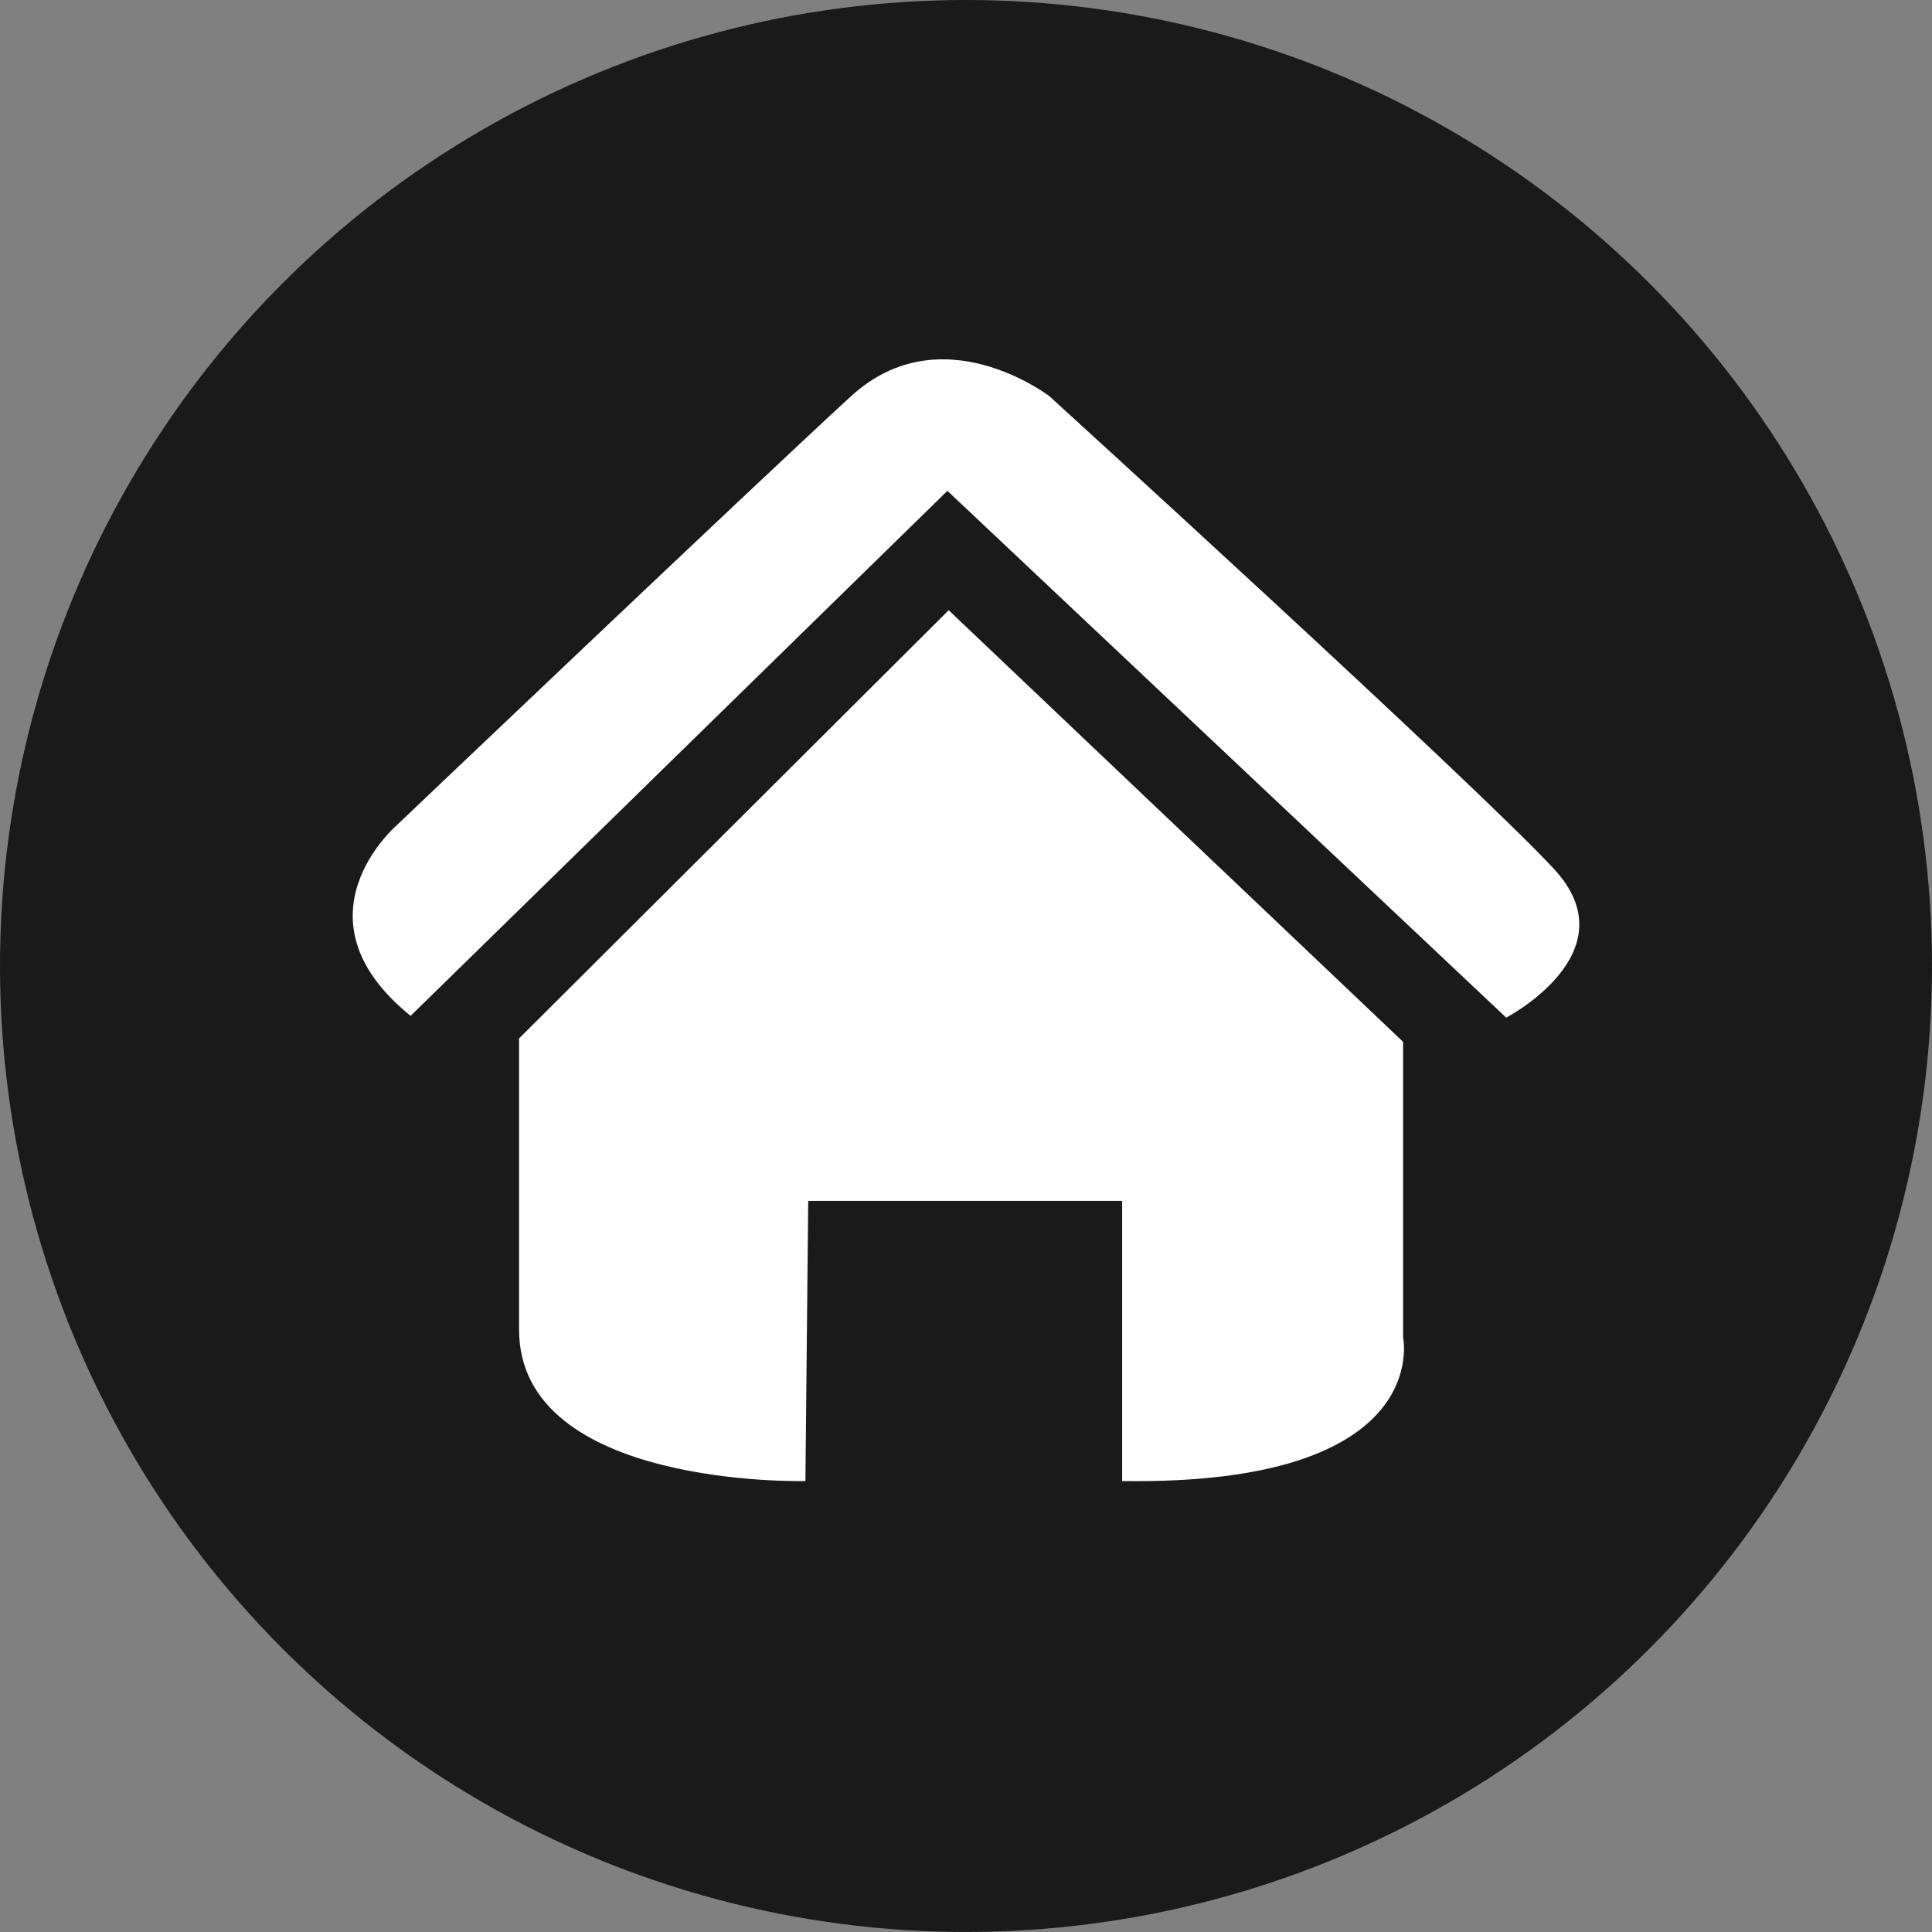 <?xml version="1.0" encoding="utf-8"?>
<!-- Generator: Adobe Illustrator 16.0.0, SVG Export Plug-In . SVG Version: 6.00 Build 0)  -->
<!DOCTYPE svg PUBLIC "-//W3C//DTD SVG 1.1//EN" "http://www.w3.org/Graphics/SVG/1.1/DTD/svg11.dtd">
<svg version="1.1" id="Capa_1" xmlns="http://www.w3.org/2000/svg" xmlns:xlink="http://www.w3.org/1999/xlink" x="0px" y="0px"
	 width="79.447px" height="79.446px" viewBox="0 0 79.447 79.446" enable-background="new 0 0 79.447 79.446" xml:space="preserve">
<rect x="0" y="0" width="79.447" height="79.446" fill="#808080" stroke="none"/>
<circle fill="#1A1A1A" cx="39.723" cy="39.723" r="39.723"/>
<g>
	<path fill="#FFFFFF" d="M57.697,42.841L39.011,25.093L21.345,42.702c0,0,0,5.434,0,11.972c0,6.54,11.775,6.229,11.775,6.229
		l0.115-11.521h12.91v11.521c12.867,0.188,11.552-5.915,11.552-5.915V42.841z"/>
	<path fill="#FFFFFF" d="M63.92,35.753c-3.149-3.421-20.763-19.457-20.763-19.457s-4.434-3.419-8.164,0
		c-3.909,3.583-18.656,17.618-18.656,17.618s-4.467,3.799,0.548,7.86l22.074-21.59l22.979,21.663
		C61.938,41.846,67.07,39.174,63.92,35.753z"/>
</g>
</svg>
